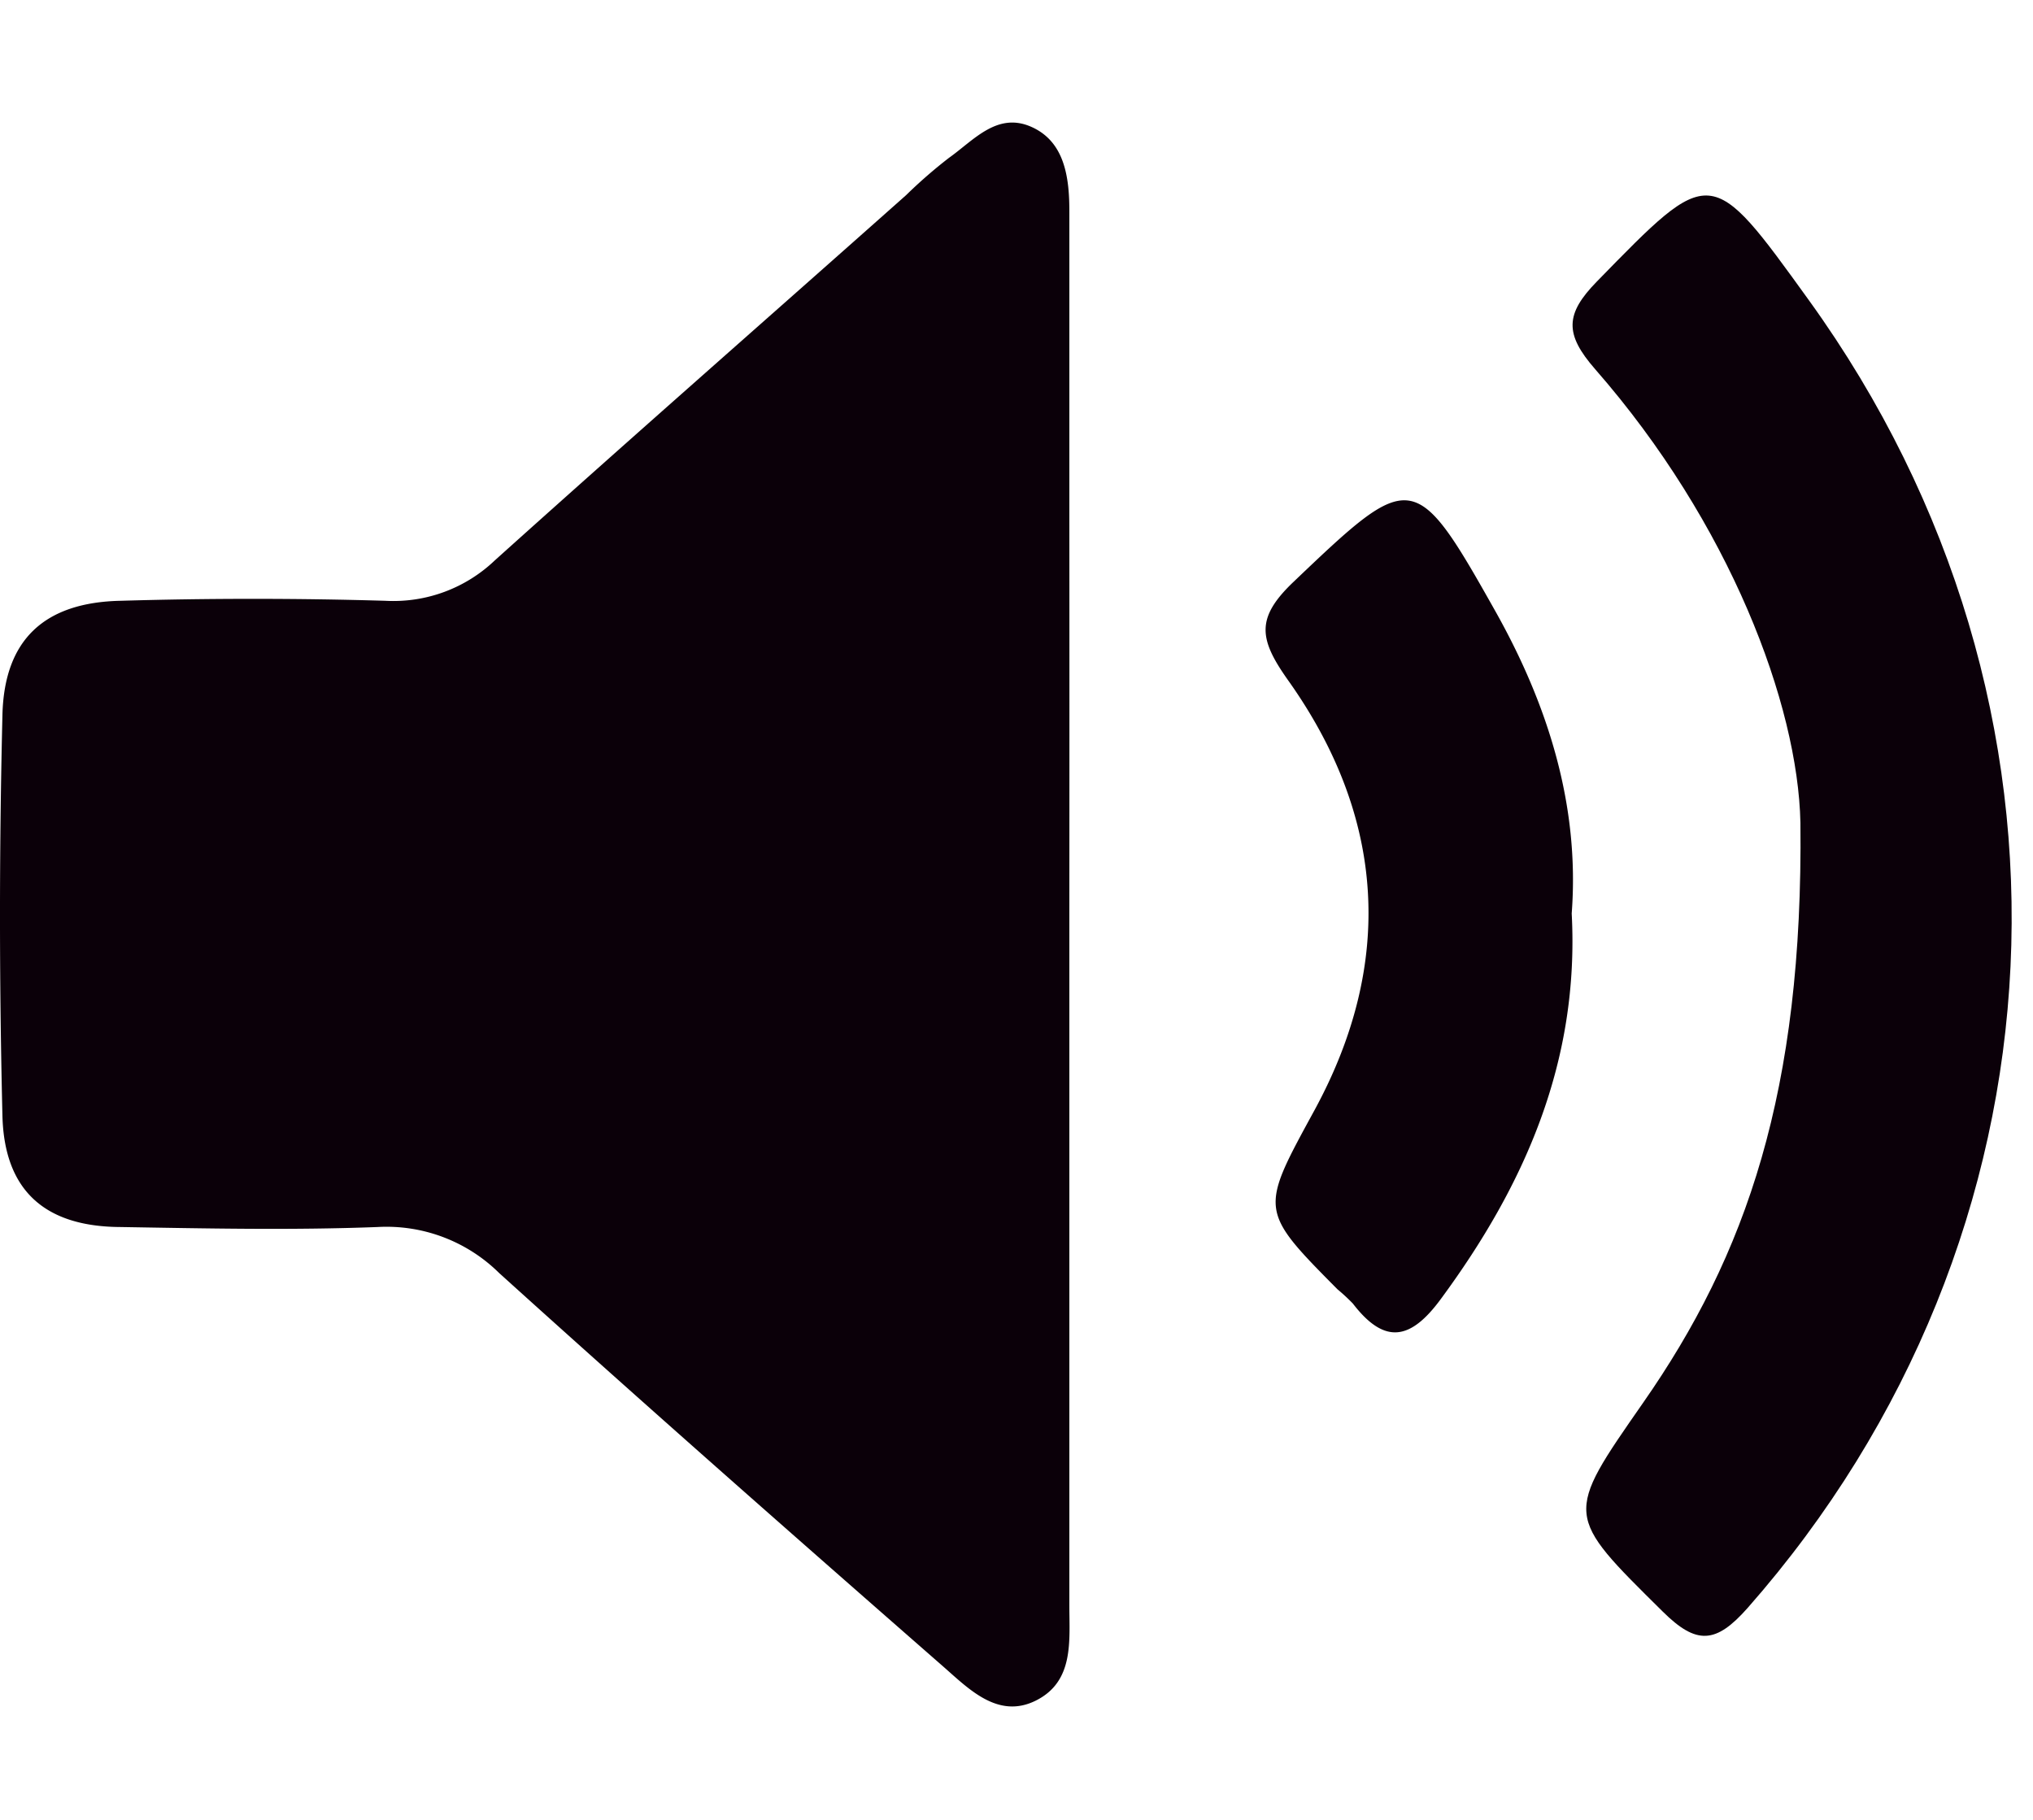 <svg id="Layer_1" data-name="Layer 1" xmlns="http://www.w3.org/2000/svg" viewBox="0 0 142.13 127.25"><defs><style>.cls-1{fill:#0b0009;}</style></defs><title>volume</title><path class="cls-1" d="M74.76,63.73v48.5c0,2.49.34,5.31-2.33,6.65s-4.73-.84-6.54-2.42C55.5,107.37,45.13,98.25,34.9,89a11.2,11.2,0,0,0-8.5-3.22c-6,.23-12,.1-18,0C3.17,85.75.3,83.26.17,78q-.34-14,0-28c.12-5.28,2.93-7.89,8.27-8q9.24-.27,18.49,0a10.27,10.27,0,0,0,7.67-2.83c9.53-8.57,19.15-17,28.75-25.53a34,34,0,0,1,3-2.61c1.71-1.21,3.34-3.2,5.71-2.18s2.71,3.53,2.7,6c0,7,0,14,0,21Q74.77,49.74,74.76,63.73Z"/><path class="cls-1" d="M125.87,57.52c-.17-8.27-4.92-20.93-14.35-31.71-2.15-2.46-2.1-3.86.12-6.13,8-8.19,7.92-8.26,14.83,1.32,20.4,28.28,18.6,65.41-4.29,91.41-2.22,2.51-3.57,2.6-5.94.25-6.86-6.79-6.89-6.66-1.37-14.59C122.08,87.73,126.07,76.32,125.87,57.52Z"/><path class="cls-1" d="M109.88,63.86c.55,10.35-3.29,19-9.14,26.94-2.12,2.89-3.93,3.23-6.16.33a13.32,13.32,0,0,0-1.08-1c-5.5-5.55-5.42-5.51-1.6-12.52,5.62-10.33,4.92-20.5-1.81-30-2.08-2.92-2.33-4.39.35-6.94,8.23-7.85,8.47-7.95,14.07,2C108.24,49.29,110.45,56.35,109.88,63.86Z"/></svg>